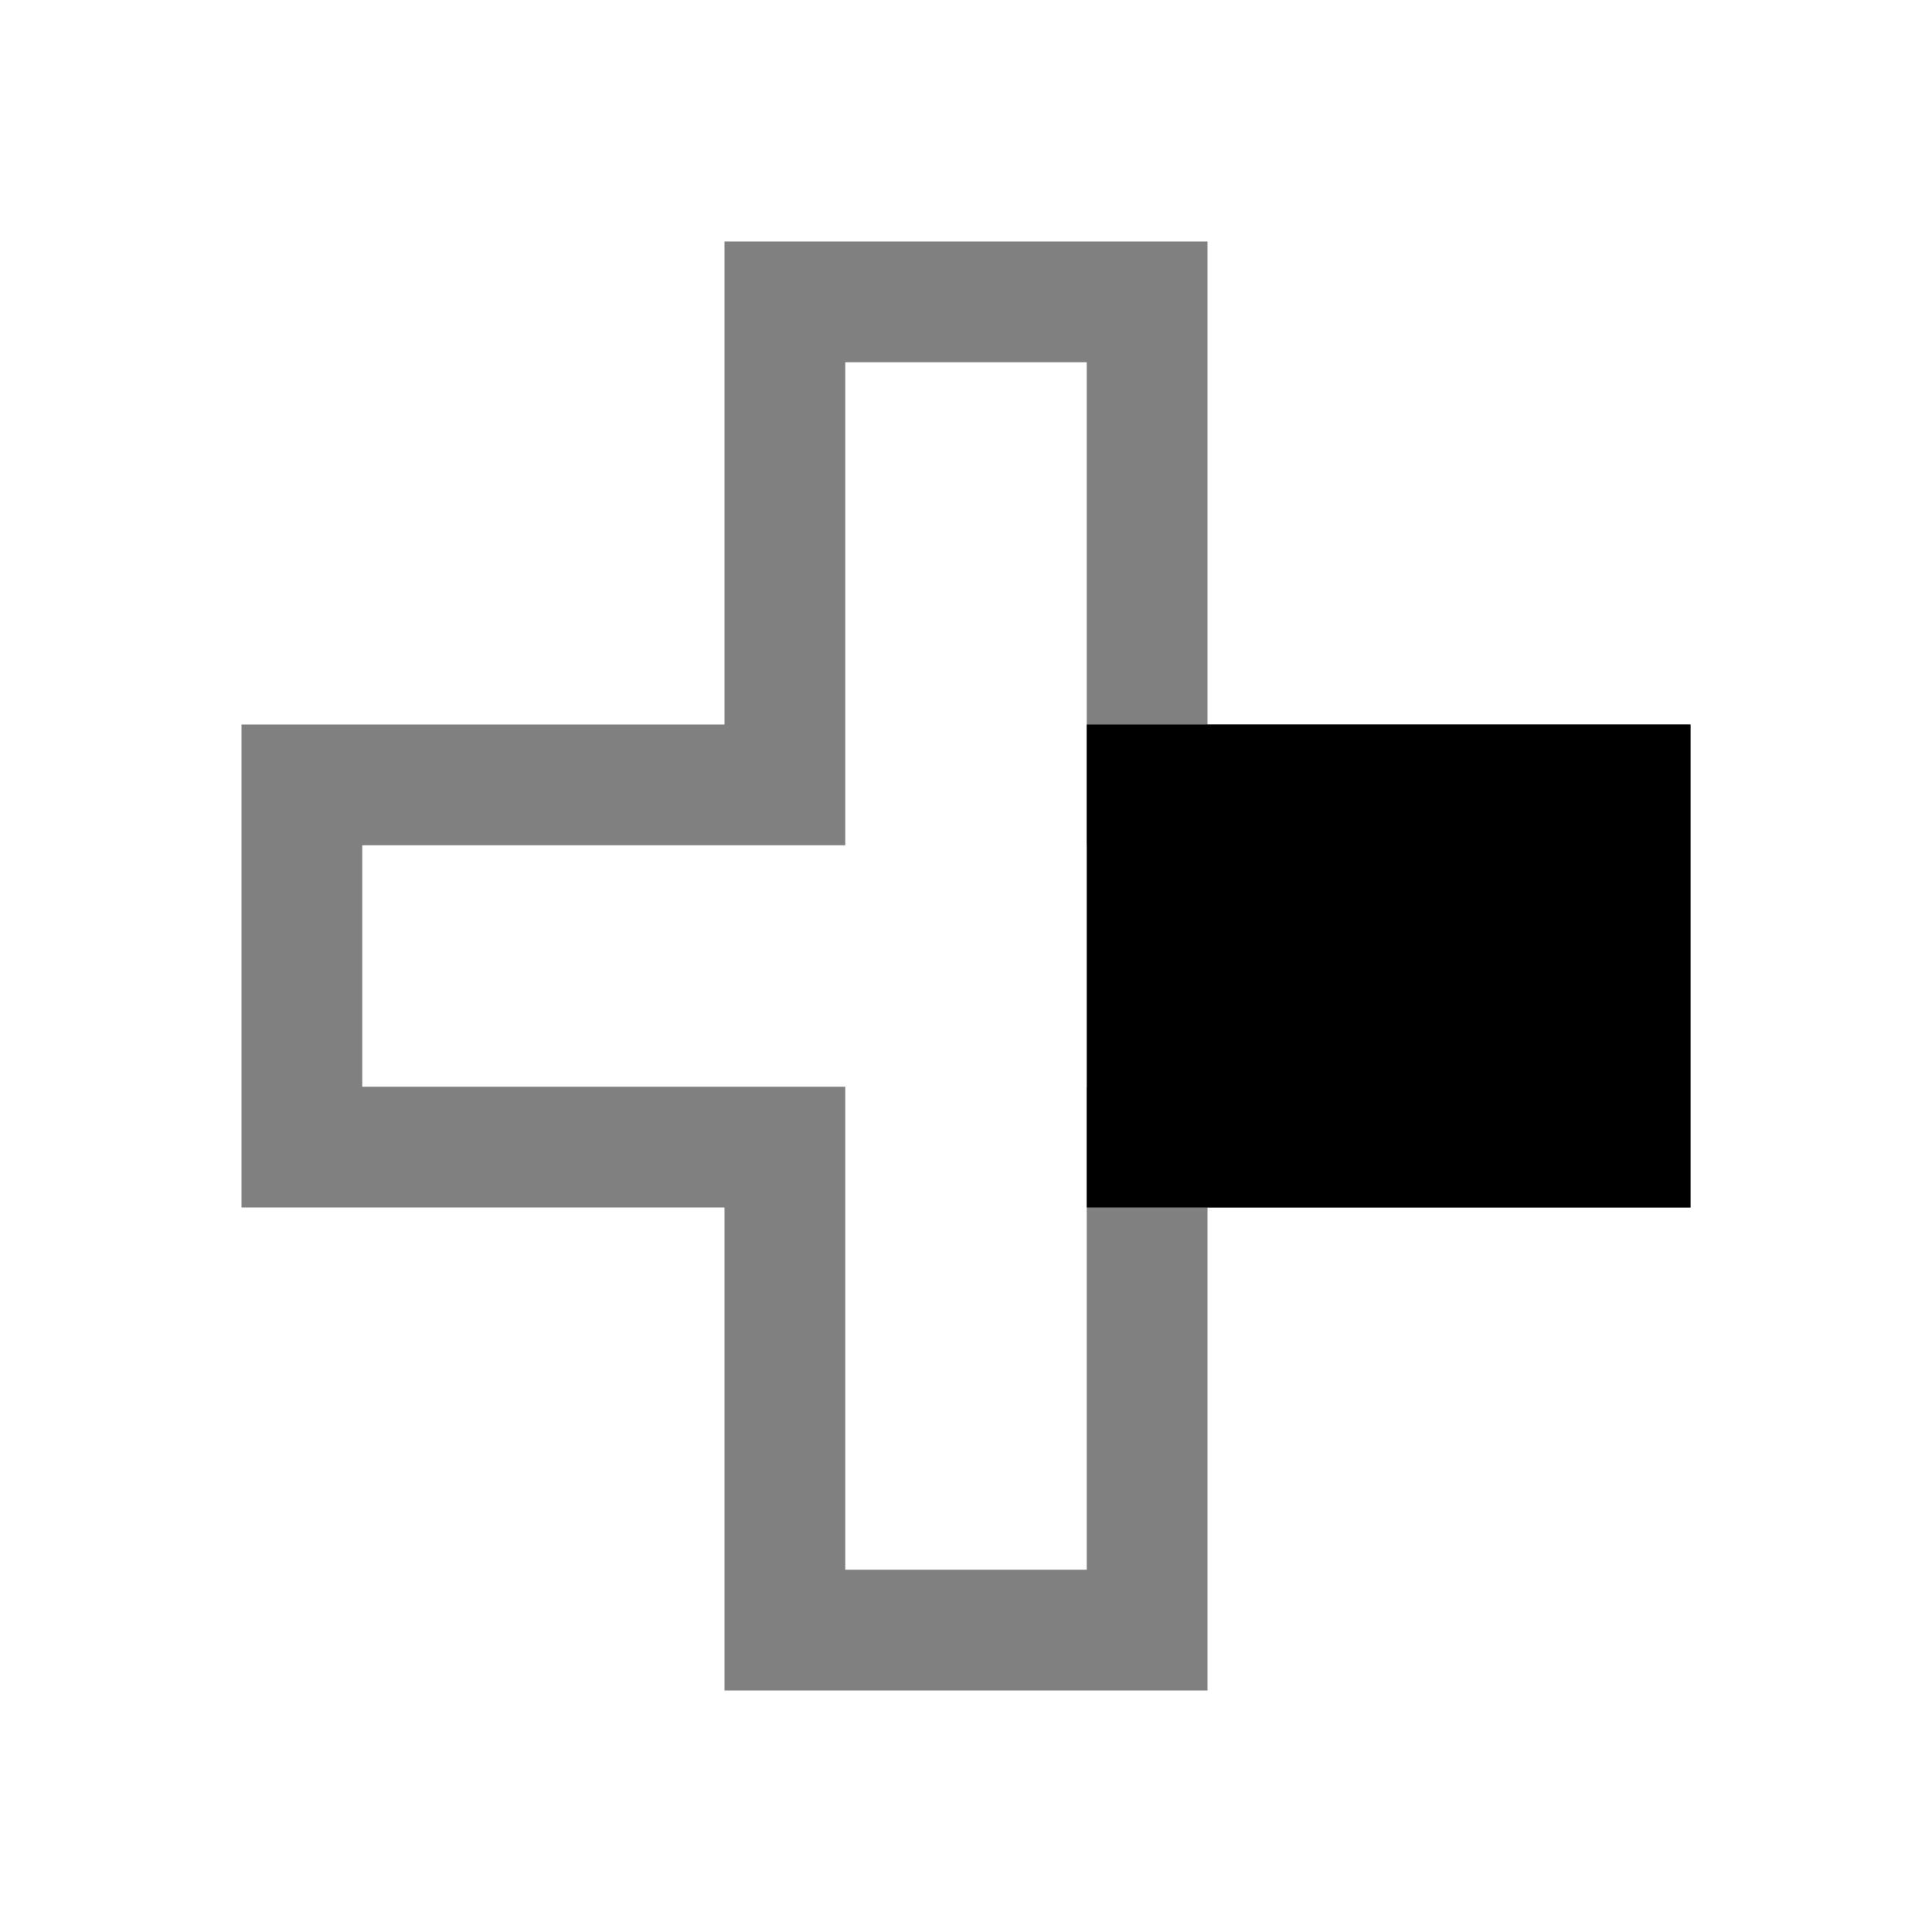 <svg version="1.1" width="32" height="32" viewBox="0 0 32 32" xmlns="http://www.w3.org/2000/svg" xmlns:xlink="http://www.w3.org/1999/xlink" >
  <g stroke="gray" stroke-width="2" fill="none">
    <path d="M13 5h6v8h8v6h-8v8h-6v-8h-8v-6h8z" />
    <rect x="19" y="13" width="8" height="6" stroke="currentcolor" fill="currentcolor" />
  </g>
</svg>
